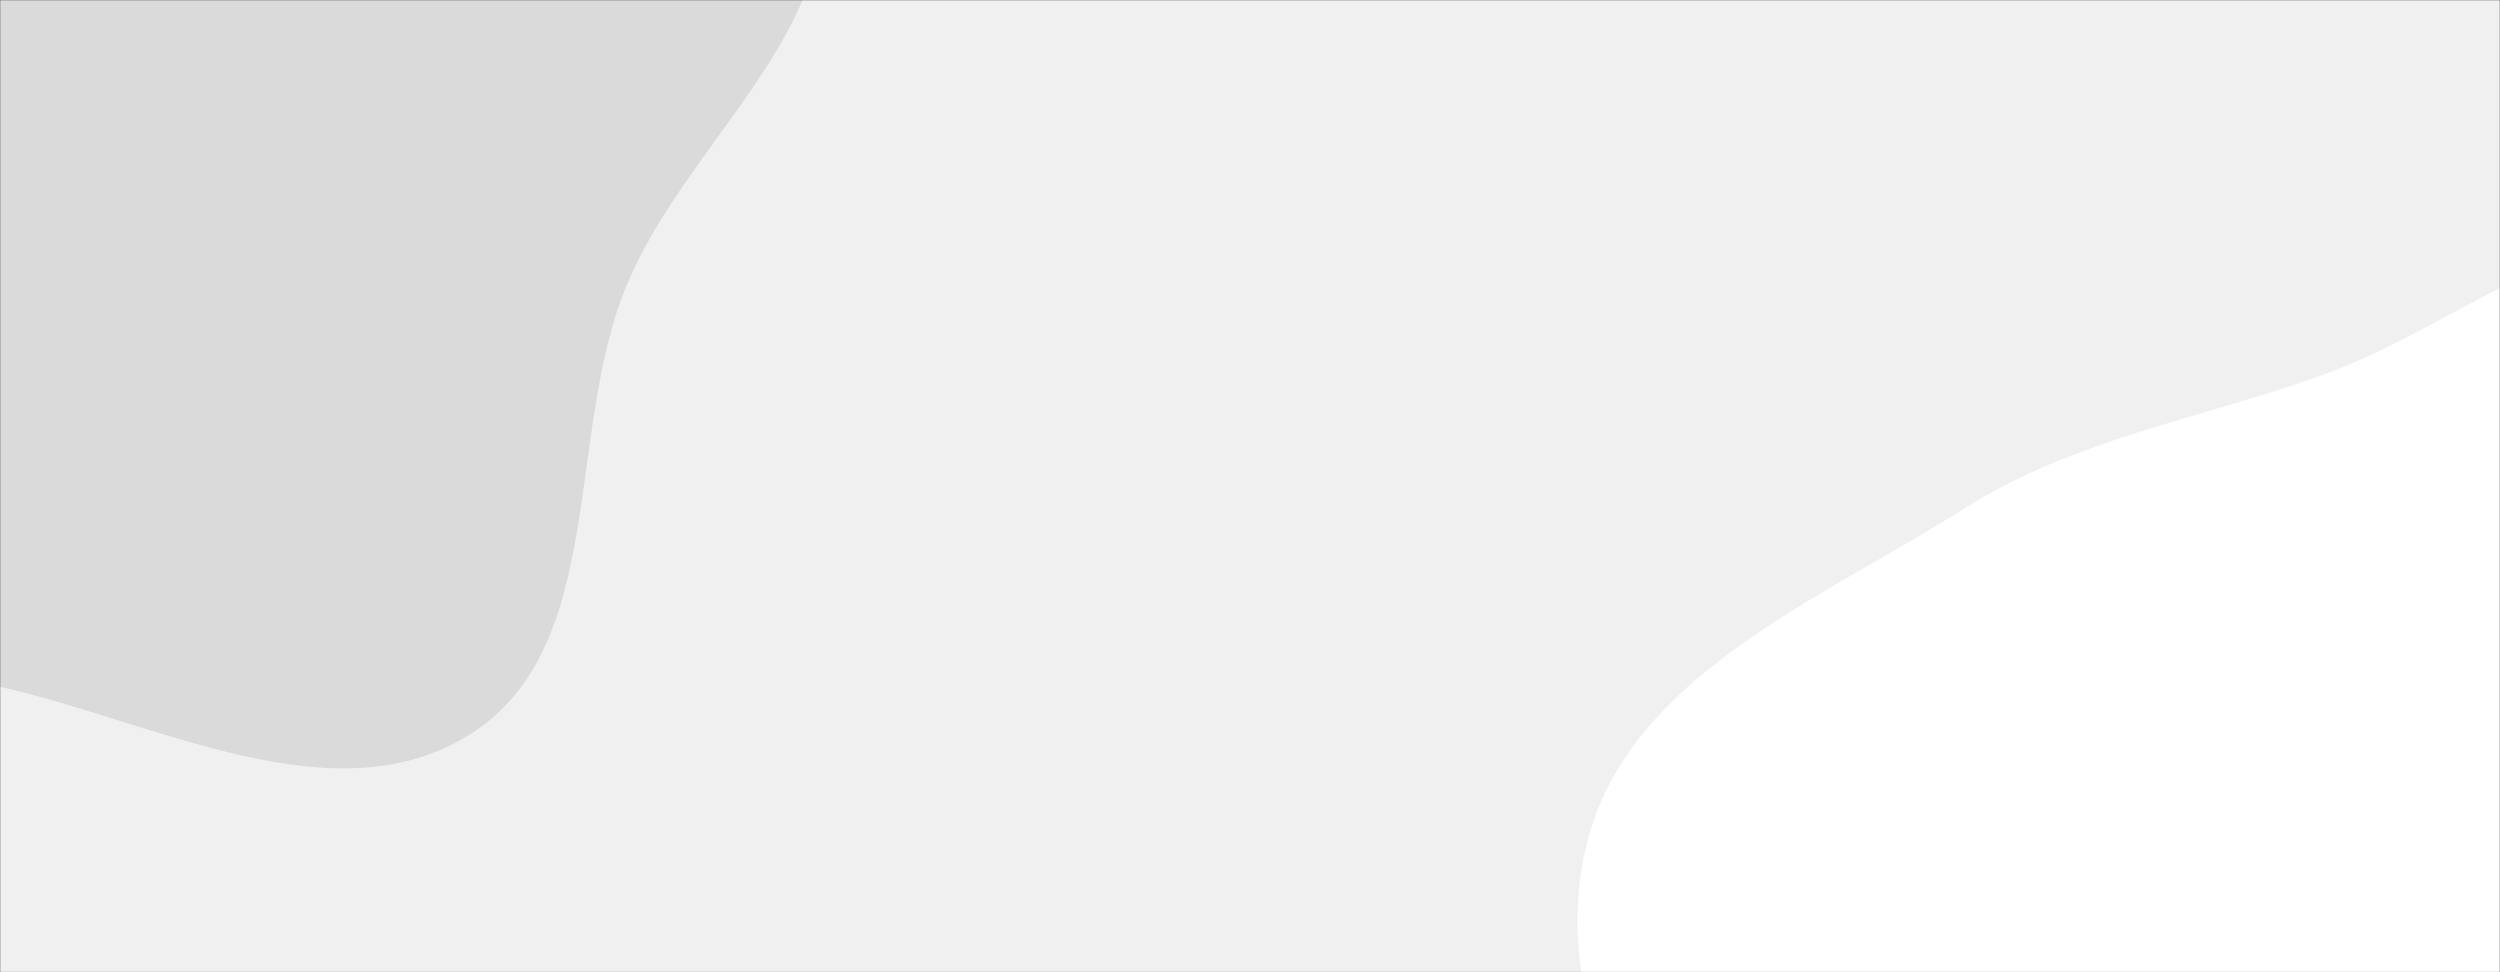 <svg xmlns="http://www.w3.org/2000/svg" version="1.1" xmlns:xlink="http://www.w3.org/1999/xlink" xmlns:svgjs="http://svgjs.com/svgjs" viewBox="0 0 1440 560">
  <rect x="0" y="0" width="1440" height="560" fill="#333333" stroke="none"/>
  <g mask="url(&quot;#SvgjsMask1020&quot;)" fill="none">
    <rect width="1440" height="560" x="0" y="0" fill="rgba(240, 240, 240, 1)"></rect>
    <path d="M0,395.585C90.559,415.978,193.318,472.507,271.511,422.479C349.675,372.47,325.417,250.552,360.775,164.76C394.327,83.351,483.5,19.397,473.701,-68.108C463.896,-155.659,371.654,-205.518,312.044,-270.387C254.384,-333.134,210.342,-414.257,129.865,-442.279C48.052,-470.767,-46.555,-461.088,-123.972,-422.209C-196.322,-385.874,-214.508,-291.969,-275.484,-238.708C-351.206,-172.566,-486.834,-169.357,-521.495,-74.98C-555.177,16.731,-498.09,123.559,-436.336,199.268C-380.235,268.046,-283.803,279.241,-202.861,315.658C-135.211,346.095,-72.37,379.288,0,395.585" fill="#dadada"></path>
    <path d="M1440 986.284C1519.103 990.371 1583.433 929.58 1651.713 889.431 1722.962 847.535 1797.713 811.91 1848.045 746.348 1907.153 669.354 1978.954 580.53 1962.264 484.91 1945.561 389.215 1839.142 341.5 1766.187 277.358 1703.201 221.981 1647.691 147.355 1564.686 135.357 1483.992 123.693 1415.499 187.736 1338.873 215.593 1268.158 241.301 1195.196 252.537 1131.628 292.794 1048.36 345.527 939.079 389.012 914.374 484.426 889.805 579.315 948.185 680.986 1011.809 755.548 1068.39 821.857 1165.16 826.906 1241.896 868.256 1310.962 905.473 1361.65 982.236 1440 986.284" fill="#ffffff"></path>
  </g>
  <defs>
    <mask id="SvgjsMask1020">
      <rect width="1440" height="560" fill="#ffffff"></rect>
    </mask>
  </defs>
</svg>